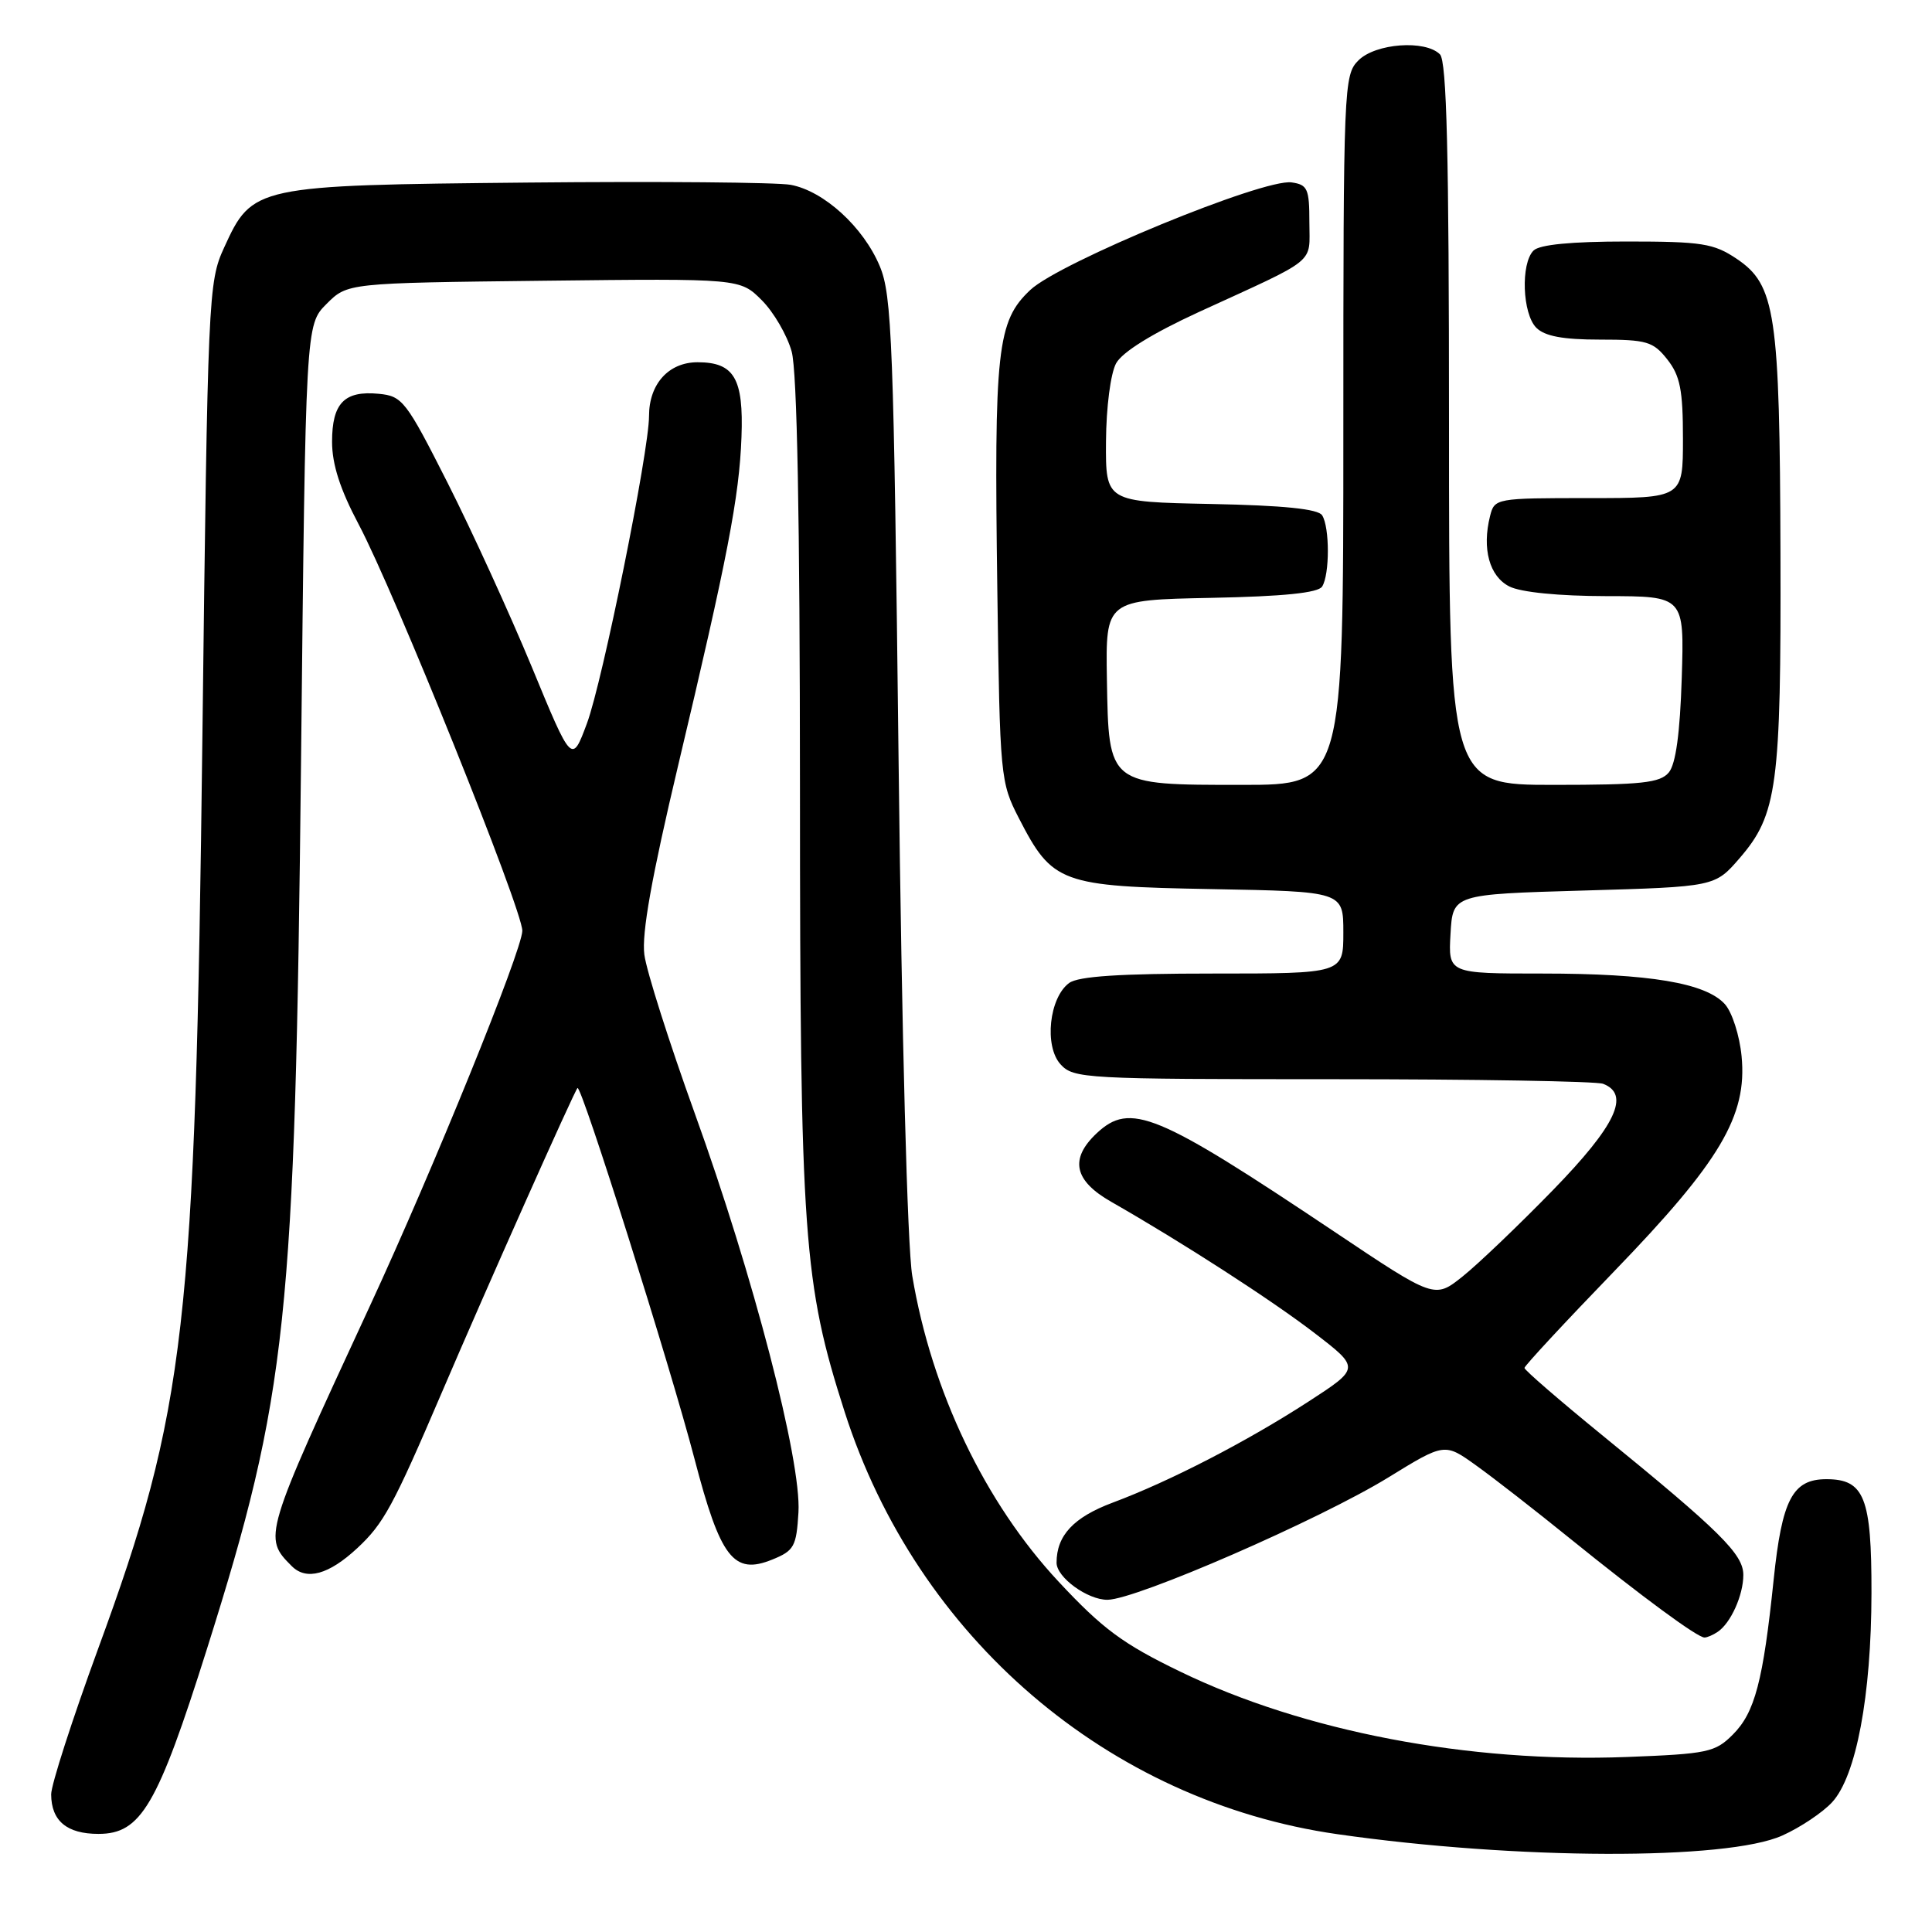 <?xml version="1.0" encoding="UTF-8" standalone="no"?>
<!DOCTYPE svg PUBLIC "-//W3C//DTD SVG 1.1//EN" "http://www.w3.org/Graphics/SVG/1.1/DTD/svg11.dtd" >
<svg xmlns="http://www.w3.org/2000/svg" xmlns:xlink="http://www.w3.org/1999/xlink" version="1.1" viewBox="0 0 256 256">
 <g >
 <path fill="currentColor"
d=" M 236.16 243.22 C 238.55 242.15 241.52 240.16 242.77 238.80 C 245.96 235.33 247.96 224.69 247.98 211.08 C 248.00 198.43 247.04 196.00 242.00 196.00 C 237.53 196.00 236.12 198.69 235.02 209.30 C 233.62 222.77 232.53 226.92 229.61 229.84 C 227.27 232.19 226.26 232.40 215.56 232.81 C 194.65 233.61 172.75 229.43 156.39 221.50 C 148.80 217.83 146.12 215.85 140.29 209.60 C 130.52 199.14 123.44 184.35 120.88 169.06 C 120.23 165.18 119.49 137.37 119.07 101.00 C 118.42 45.27 118.19 39.10 116.57 35.26 C 114.40 30.08 109.17 25.31 104.77 24.49 C 102.97 24.16 87.33 24.02 70.00 24.19 C 33.73 24.55 33.44 24.61 29.69 32.82 C 27.60 37.37 27.53 39.12 26.82 97.50 C 25.88 175.91 24.63 186.76 12.99 218.50 C 9.57 227.85 6.77 236.52 6.78 237.77 C 6.80 241.28 8.86 243.00 13.05 243.00 C 18.68 243.00 20.86 239.28 27.42 218.50 C 38.08 184.68 39.09 175.08 39.89 100.77 C 40.50 43.04 40.50 43.04 43.27 40.27 C 46.04 37.50 46.04 37.50 72.05 37.20 C 98.06 36.90 98.06 36.90 100.94 39.78 C 102.52 41.36 104.30 44.42 104.90 46.58 C 105.62 49.18 105.99 68.67 106.00 104.50 C 106.01 163.91 106.45 170.03 111.92 187.08 C 121.51 216.99 146.85 238.70 177.22 243.04 C 200.97 246.44 228.82 246.52 236.16 243.22 Z  M 227.60 216.23 C 229.33 215.08 231.00 211.37 231.00 208.69 C 231.00 205.94 227.96 202.93 212.25 190.13 C 206.61 185.53 202.00 181.54 202.00 181.26 C 202.00 180.98 207.35 175.22 213.89 168.45 C 227.94 153.91 231.53 147.86 230.77 139.97 C 230.51 137.22 229.51 134.11 228.55 133.05 C 226.01 130.25 218.58 129.00 204.40 129.00 C 191.90 129.00 191.90 129.00 192.20 123.75 C 192.50 118.50 192.50 118.50 209.87 118.00 C 227.23 117.50 227.23 117.50 230.51 113.71 C 235.50 107.93 236.01 104.15 235.92 73.31 C 235.83 41.47 235.27 37.75 230.10 34.28 C 227.07 32.25 225.50 32.00 215.55 32.00 C 208.21 32.00 203.99 32.41 203.20 33.20 C 201.48 34.92 201.72 41.58 203.57 43.43 C 204.69 44.55 207.10 45.00 212.00 45.00 C 218.21 45.00 219.05 45.25 220.93 47.63 C 222.63 49.79 223.00 51.69 223.00 58.13 C 223.00 66.00 223.00 66.00 210.52 66.00 C 198.21 66.00 198.03 66.03 197.44 68.38 C 196.35 72.72 197.36 76.38 200.00 77.71 C 201.52 78.48 206.55 78.98 212.84 78.99 C 223.18 79.00 223.18 79.00 222.84 89.85 C 222.61 97.14 222.05 101.24 221.13 102.35 C 219.97 103.74 217.55 104.00 205.88 104.00 C 192.00 104.00 192.00 104.00 192.00 56.20 C 192.00 20.36 191.70 8.10 190.80 7.20 C 188.85 5.25 182.26 5.74 180.00 8.00 C 178.06 9.94 178.00 11.33 178.00 57.00 C 178.00 104.00 178.00 104.00 164.61 104.00 C 146.77 104.00 146.91 104.11 146.67 89.98 C 146.50 79.50 146.50 79.50 160.46 79.22 C 170.09 79.03 174.66 78.56 175.19 77.72 C 176.20 76.14 176.20 69.86 175.19 68.28 C 174.66 67.44 170.09 66.97 160.46 66.78 C 146.50 66.50 146.50 66.50 146.55 58.50 C 146.58 53.94 147.16 49.49 147.89 48.14 C 148.72 46.64 152.67 44.19 158.84 41.35 C 174.79 34.04 173.50 35.08 173.50 29.46 C 173.50 25.01 173.26 24.47 171.14 24.17 C 167.41 23.64 140.40 34.76 136.52 38.42 C 132.11 42.57 131.71 46.26 132.15 78.17 C 132.49 102.97 132.56 103.67 135.01 108.42 C 139.45 117.05 140.53 117.45 160.57 117.81 C 178.00 118.13 178.00 118.13 178.00 123.56 C 178.00 129.00 178.00 129.00 160.69 129.00 C 148.40 129.00 142.89 129.36 141.67 130.25 C 139.02 132.19 138.34 138.61 140.52 141.02 C 142.24 142.92 143.71 143.00 176.57 143.00 C 195.42 143.00 211.55 143.27 212.42 143.61 C 216.06 145.01 214.12 149.12 205.75 157.72 C 201.21 162.38 195.83 167.52 193.80 169.14 C 190.09 172.10 190.09 172.10 176.80 163.20 C 153.22 147.42 149.77 145.99 145.31 150.17 C 141.70 153.57 142.31 156.44 147.25 159.25 C 156.65 164.62 168.50 172.27 174.20 176.65 C 180.22 181.28 180.22 181.28 173.36 185.73 C 165.16 191.04 155.03 196.27 147.43 199.11 C 142.25 201.05 140.00 203.46 140.00 207.07 C 140.00 209.01 144.11 212.00 146.75 211.98 C 150.54 211.96 174.87 201.36 183.96 195.77 C 191.42 191.18 191.42 191.18 195.61 194.19 C 197.92 195.84 203.50 200.19 208.02 203.85 C 217.58 211.58 224.95 217.01 225.86 216.98 C 226.21 216.98 227.00 216.64 227.60 216.23 Z  M 47.34 205.14 C 50.84 201.88 52.08 199.61 58.55 184.50 C 64.43 170.76 76.06 144.66 76.52 144.17 C 77.02 143.64 88.82 181.02 92.02 193.29 C 95.46 206.46 97.21 208.73 102.33 206.65 C 105.22 205.48 105.53 204.93 105.80 200.39 C 106.20 193.57 99.80 168.96 92.05 147.50 C 88.68 138.15 85.67 128.70 85.38 126.50 C 85.01 123.70 86.35 116.22 89.84 101.50 C 96.41 73.85 97.96 65.83 98.25 57.91 C 98.54 50.14 97.29 48.00 92.43 48.00 C 88.60 48.00 86.00 50.88 86.00 55.12 C 86.00 59.82 79.84 90.31 77.77 95.86 C 75.77 101.23 75.77 101.23 70.46 88.36 C 67.53 81.29 62.52 70.33 59.32 64.00 C 53.80 53.10 53.33 52.48 50.18 52.18 C 45.63 51.74 44.00 53.42 44.00 58.54 C 44.00 61.53 45.07 64.85 47.52 69.47 C 52.26 78.40 69.26 120.63 69.21 123.34 C 69.16 125.99 57.39 154.97 48.98 173.12 C 34.89 203.55 34.84 203.70 38.67 207.53 C 40.61 209.46 43.56 208.65 47.34 205.14 Z "/>
</g>
</svg>